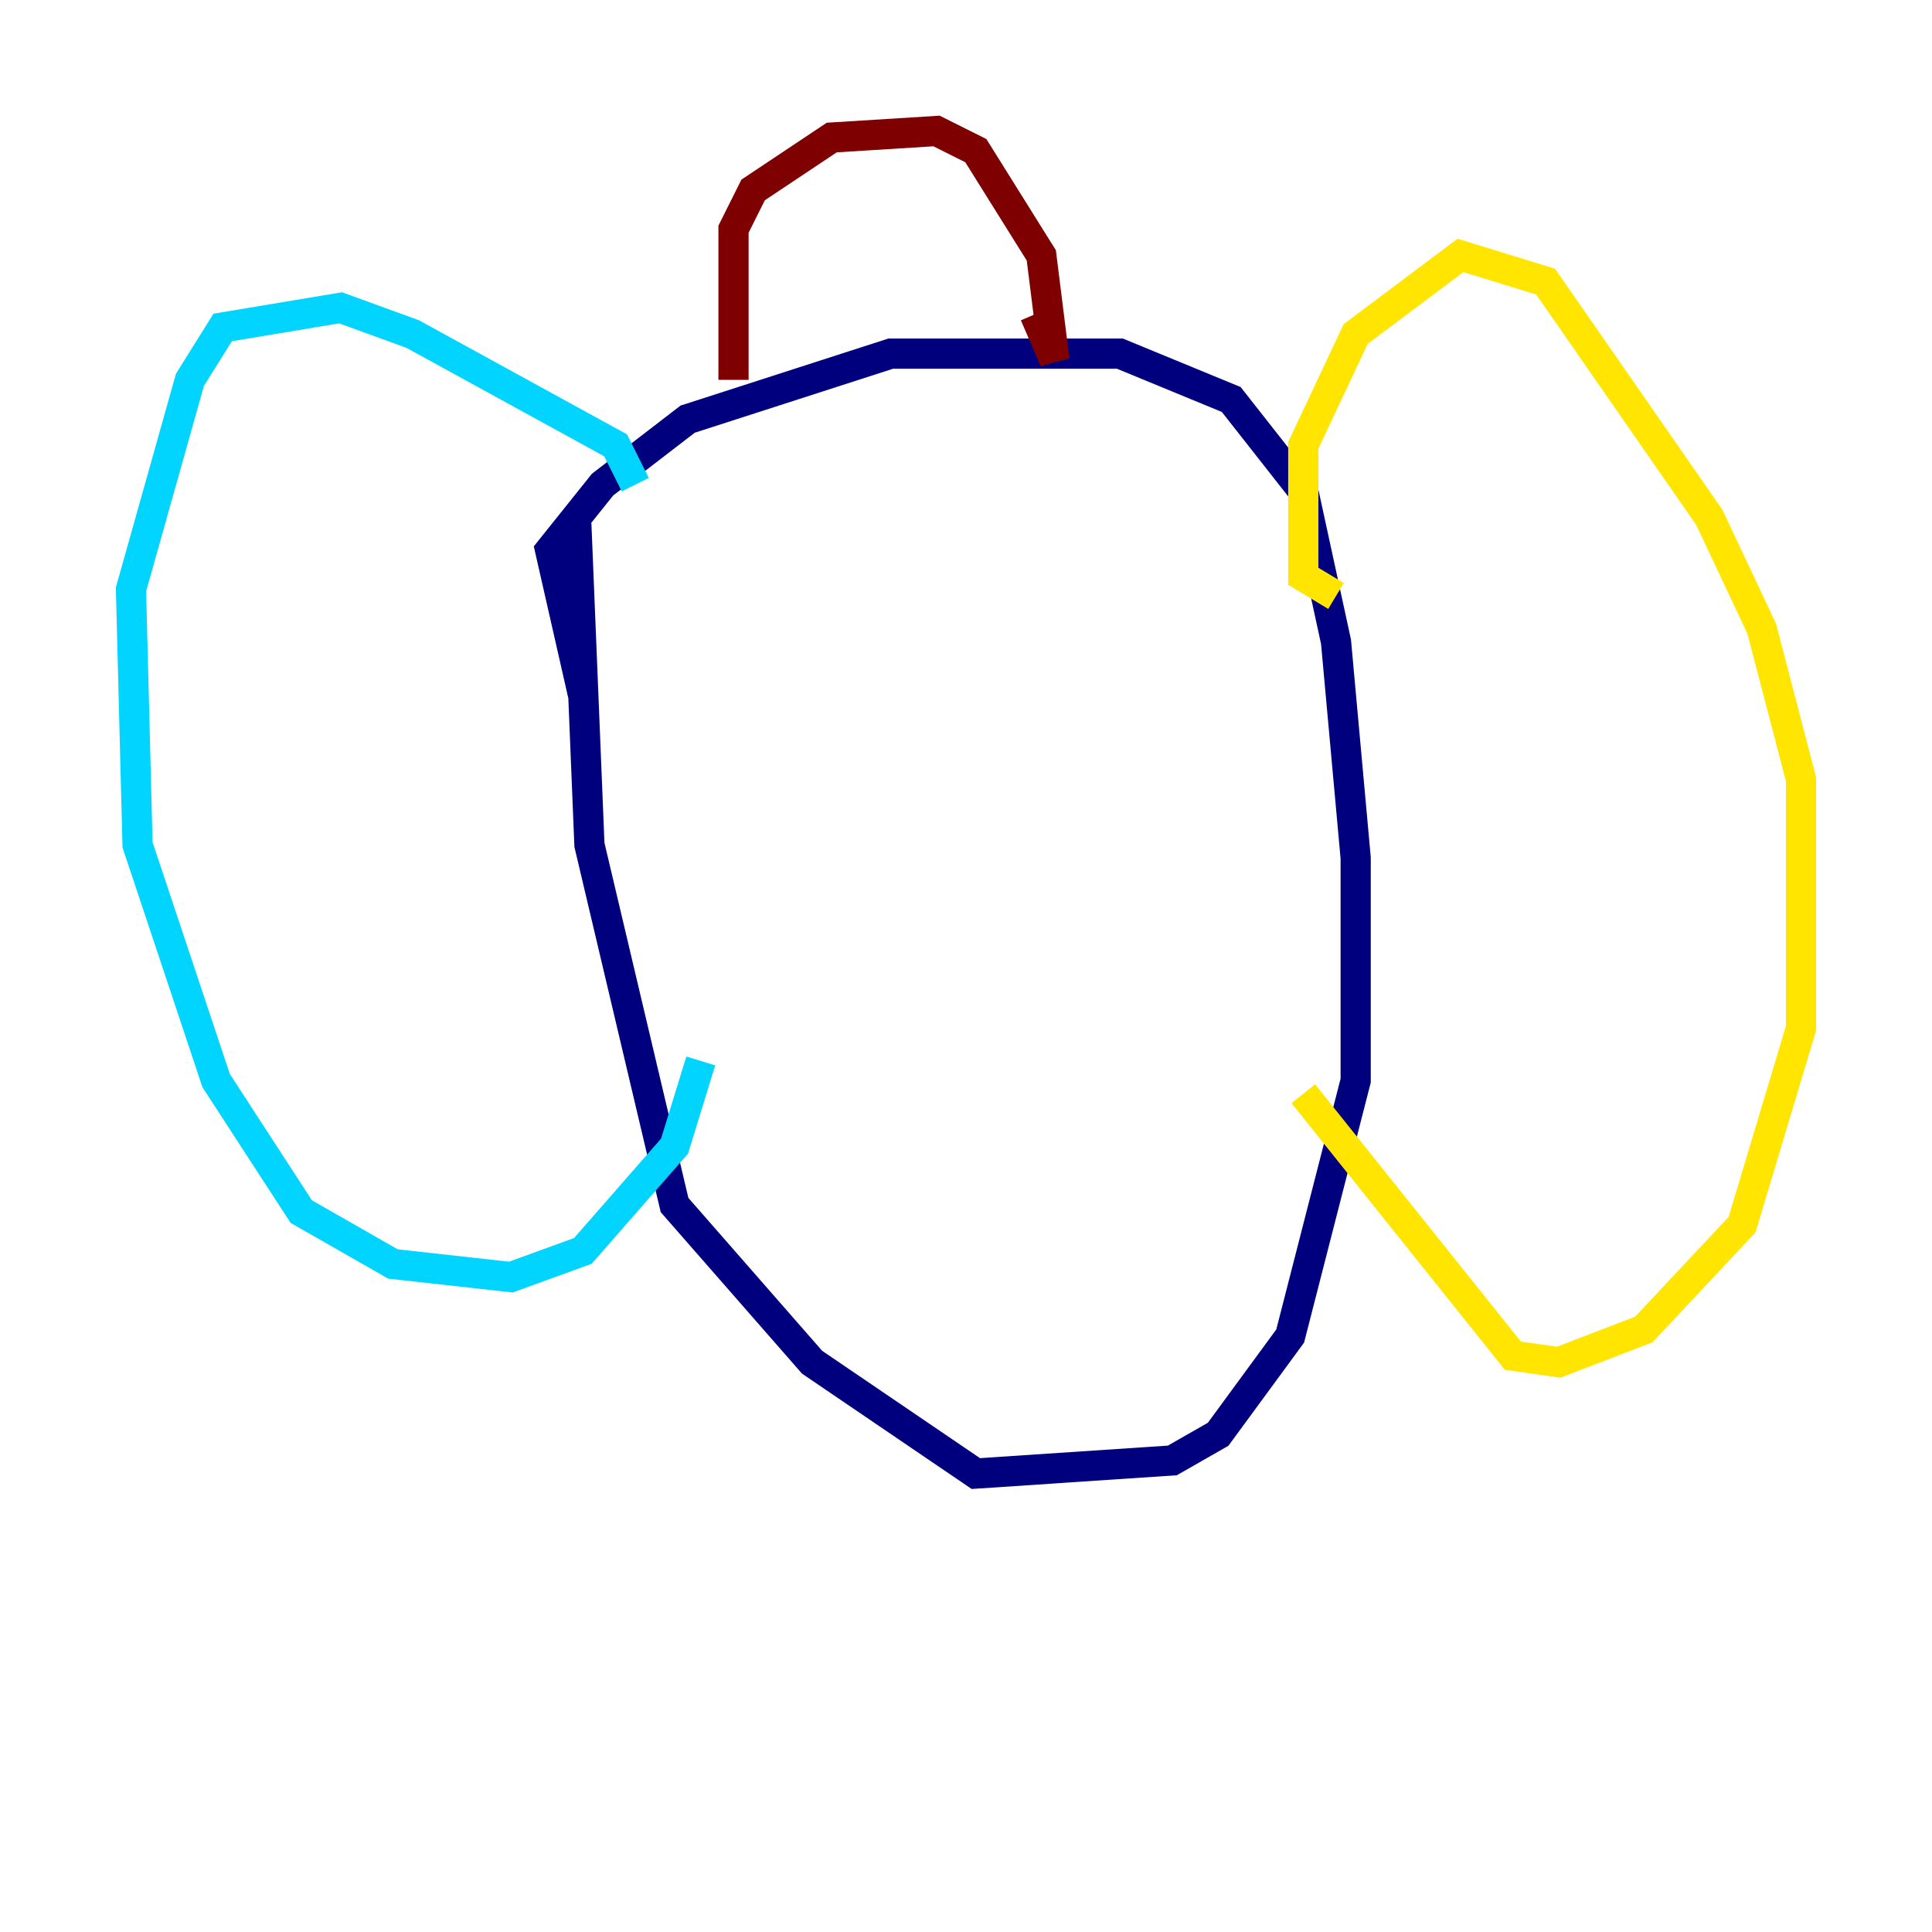 <?xml version="1.0" encoding="utf-8" ?>
<svg baseProfile="tiny" height="128" version="1.2" viewBox="0,0,128,128" width="128" xmlns="http://www.w3.org/2000/svg" xmlns:ev="http://www.w3.org/2001/xml-events" xmlns:xlink="http://www.w3.org/1999/xlink"><defs /><polyline fill="none" points="38.617,45.993 36.447,36.447 39.919,32.108 45.559,27.77 59.01,23.43 74.197,23.43 81.573,26.468 86.346,32.542 88.515,42.522 89.817,56.841 89.817,71.593 85.478,88.515 80.705,95.024 77.668,96.759 64.651,97.627 53.803,90.251 44.691,79.837 39.051,55.973 38.183,34.712" stroke="#00007f" stroke-width="2" /><polyline fill="none" points="42.088,32.108 40.786,29.505 27.336,22.129 22.563,20.393 14.752,21.695 12.583,25.166 8.678,39.051 9.112,55.973 14.319,71.593 19.959,80.271 26.034,83.742 33.844,84.61 38.617,82.875 44.691,75.932 46.427,70.291" stroke="#00d4ff" stroke-width="2" /><polyline fill="none" points="88.515,39.485 86.346,38.183 86.346,29.505 89.817,22.129 96.759,16.922 102.4,18.658 113.248,34.278 116.719,41.654 119.322,51.634 119.322,68.122 115.417,81.139 108.909,88.081 103.268,90.251 100.231,89.817 86.346,72.461" stroke="#ffe500" stroke-width="2" /><polyline fill="none" points="68.556,20.827 69.858,23.864 68.99,16.922 64.651,9.98 62.047,8.678 55.105,9.112 49.898,12.583 48.597,15.186 48.597,25.166" stroke="#7f0000" stroke-width="2" /></svg>